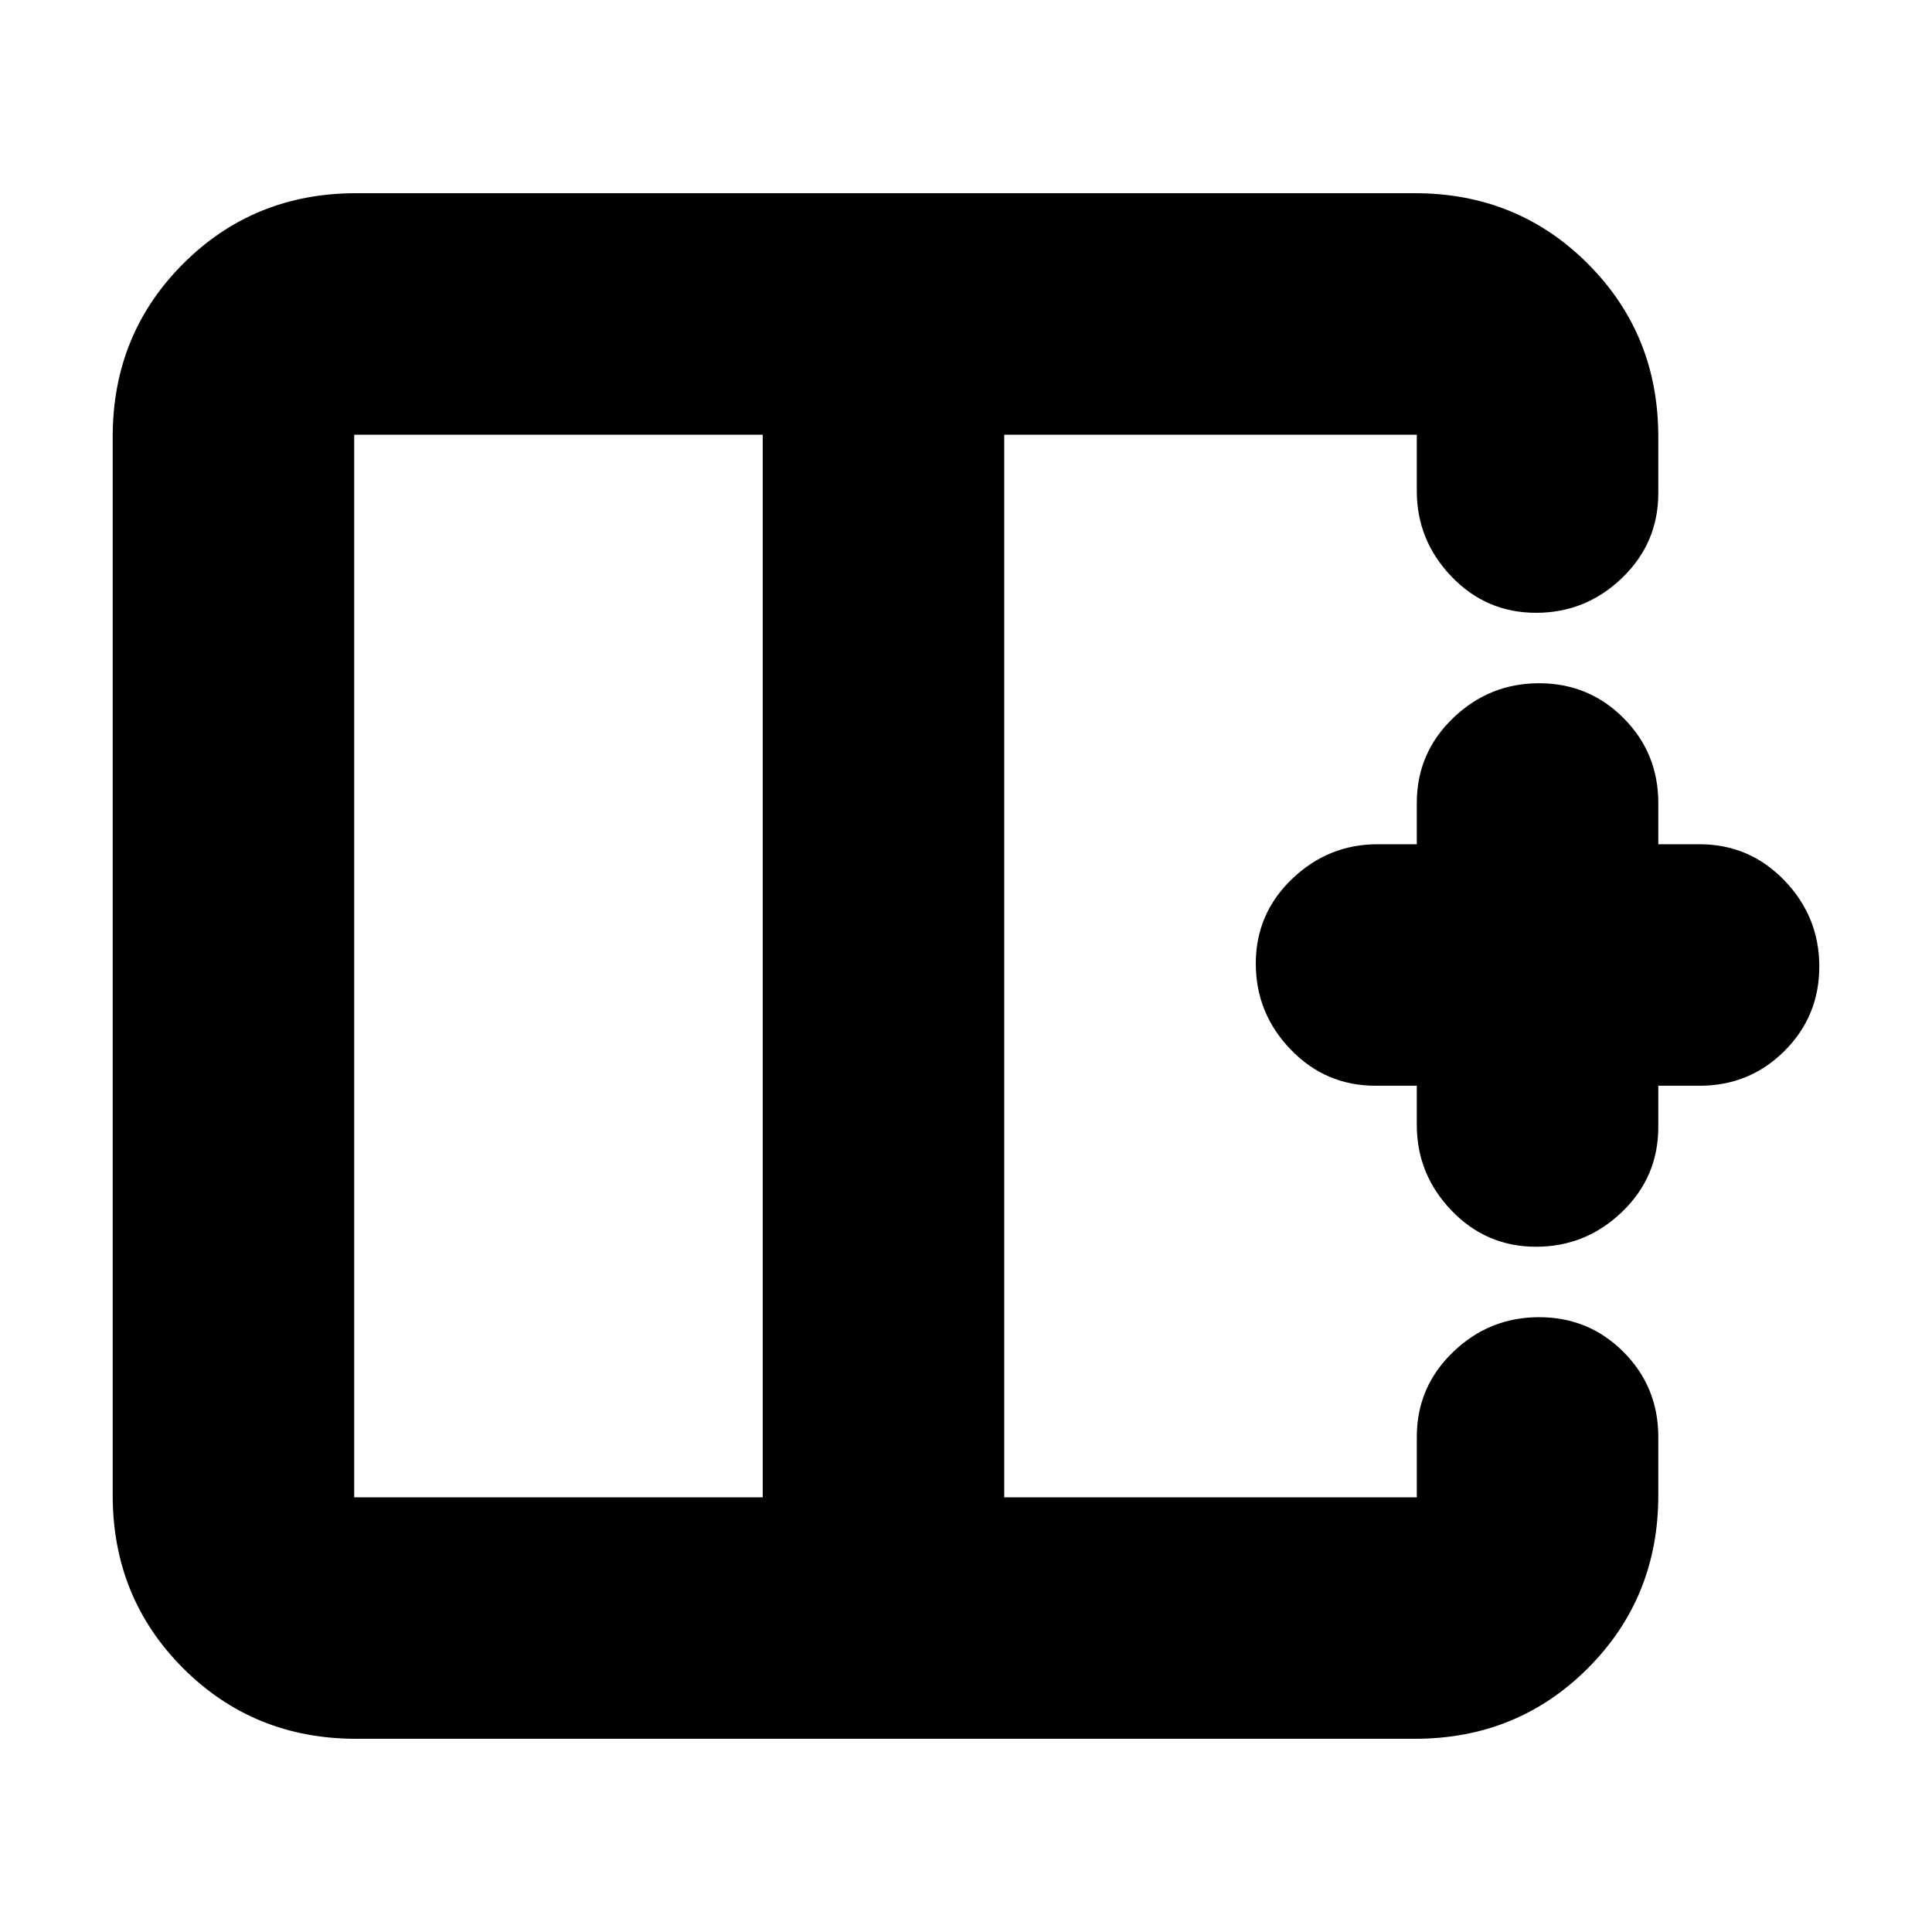<svg xmlns="http://www.w3.org/2000/svg" height="24" viewBox="0 -960 960 960" width="24"><path d="M379-744H176v528h203v-528ZM177-96q-50.94 0-85.97-35.03T56-217v-526q0-50.94 35.03-85.97T177-864h526q50.94 0 85.97 35.03T824-743v28q0 24.85-18 42.17-18 17.33-42.75 17.33-24.74 0-42-18Q704-691.5 704-716v-28H499v528h205v-30q0-24.85 18-42.17 18-17.33 42.75-17.33 24.74 0 42 17.33Q824-270.85 824-246v29q0 50.94-35.03 85.97T703-96H177Zm586.25-244.5q-24.74 0-42-18Q704-376.5 704-401v-19.5h-20.5q-24.85 0-42.17-18-17.33-18-17.33-42.75 0-24.74 18-42 18-17.25 42.5-17.25H704V-561q0-24.85 18-42.17 18-17.33 42.75-17.33 24.74 0 42 17.33Q824-585.85 824-561v20.5h20.5q24.85 0 42.17 18 17.33 18 17.33 42.75 0 24.74-17.33 42-17.32 17.25-42.17 17.25H824v20.5q0 24.85-18 42.17-18 17.33-42.75 17.33ZM499-480Zm-120 0h120-120Zm0 0Z"/></svg>